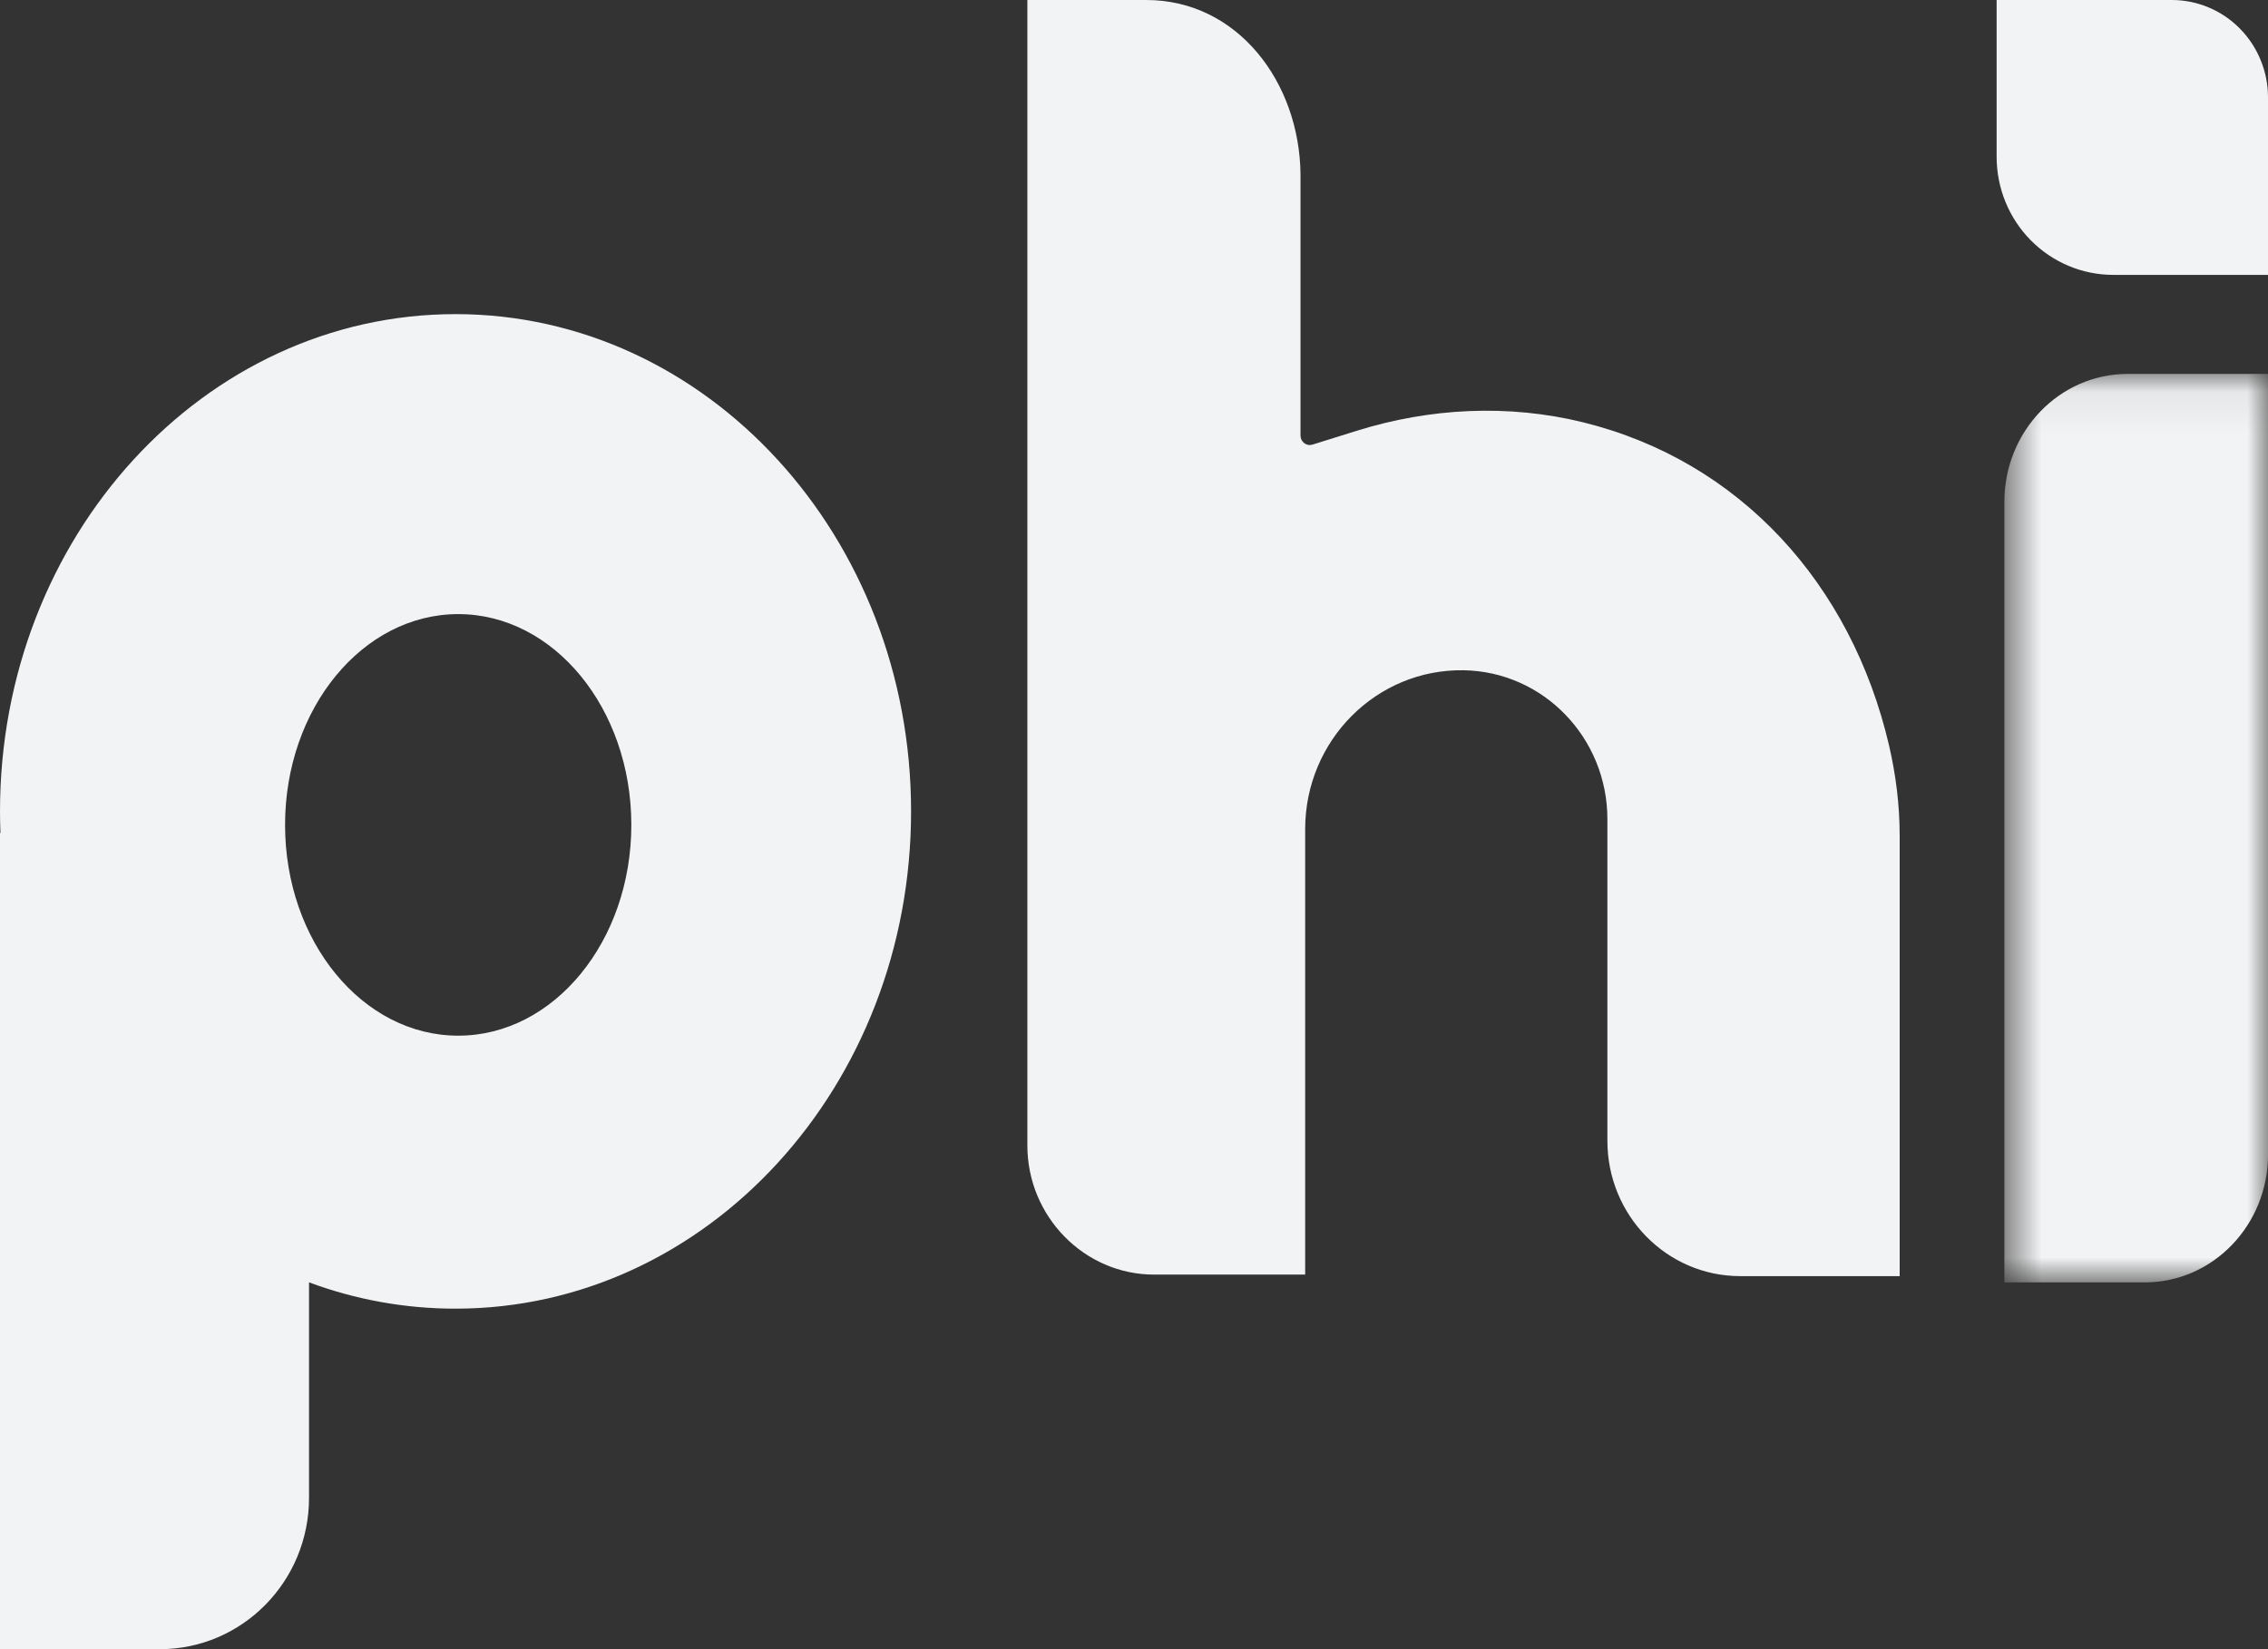 <svg width="55" height="40" viewBox="0 0 55 40" fill="none" xmlns="http://www.w3.org/2000/svg">
<rect x="0" y="0" width="55" height="40" fill="#333333" stroke="none"/>
<path fill-rule="evenodd" clip-rule="evenodd" d="M38.391 10.243C36.578 9.797 34.678 9.893 32.897 10.45L31.828 10.784C31.794 10.794 31.759 10.797 31.724 10.791C31.69 10.785 31.657 10.77 31.629 10.749C31.601 10.728 31.578 10.7 31.562 10.669C31.547 10.637 31.538 10.602 31.538 10.566V4.233C31.516 1.985 30.004 0 27.798 0H24.914V27.783C24.914 29.506 26.297 30.915 27.986 30.915H31.651V20.111C31.651 17.959 33.38 16.224 35.491 16.257C37.426 16.287 38.98 17.895 38.98 19.869V27.67C38.98 29.483 40.422 30.952 42.2 30.952H46.068V20.272C46.068 19.538 45.978 18.8 45.809 18.075C44.895 14.164 42.194 11.181 38.391 10.243" fill="#F2F3F4"/>
<mask id="mask0_1820_24254" style="mask-type:alpha" maskUnits="userSpaceOnUse" x="48" y="9" width="7" height="23">
<path d="M48.607 9.068H55.001V31.103H48.607V9.068Z" fill="white"/>
</mask>
<g mask="url(#mask0_1820_24254)">
<path fill-rule="evenodd" clip-rule="evenodd" d="M51.597 9.069C49.946 9.069 48.607 10.457 48.607 12.17V31.104H52.011C53.662 31.104 55.001 29.715 55.001 28.002V9.068H51.596L51.597 9.069Z" fill="#F2F3F4"/>
</g>
<path fill-rule="evenodd" clip-rule="evenodd" d="M51.247 6.667H55V2.362C55 2.052 54.94 1.745 54.822 1.458C54.705 1.171 54.533 0.911 54.317 0.692C54.1 0.472 53.843 0.298 53.56 0.18C53.277 0.061 52.974 -6.24943e-05 52.668 4.80075e-08L48.419 4.80075e-08V3.802C48.419 4.179 48.492 4.551 48.634 4.899C48.776 5.246 48.984 5.562 49.247 5.828C49.51 6.094 49.822 6.305 50.165 6.449C50.508 6.593 50.876 6.667 51.247 6.667ZM11.112 25.12C8.792 25.12 6.913 22.831 6.913 20.008C6.913 17.184 8.793 14.895 11.112 14.895C13.431 14.895 15.31 17.184 15.31 20.008C15.31 22.831 13.431 25.12 11.112 25.12ZM11.046 7.619C4.946 7.619 0 13.019 0 19.68C0 19.856 0.004 20.03 0.011 20.204H0V40H3.876C5.874 40 7.494 38.357 7.494 36.33V31.103C8.632 31.526 9.834 31.742 11.046 31.741C17.149 31.741 22.094 26.341 22.094 19.679C22.094 13.019 17.148 7.619 11.047 7.619" fill="#F2F3F4"/>
</svg>
